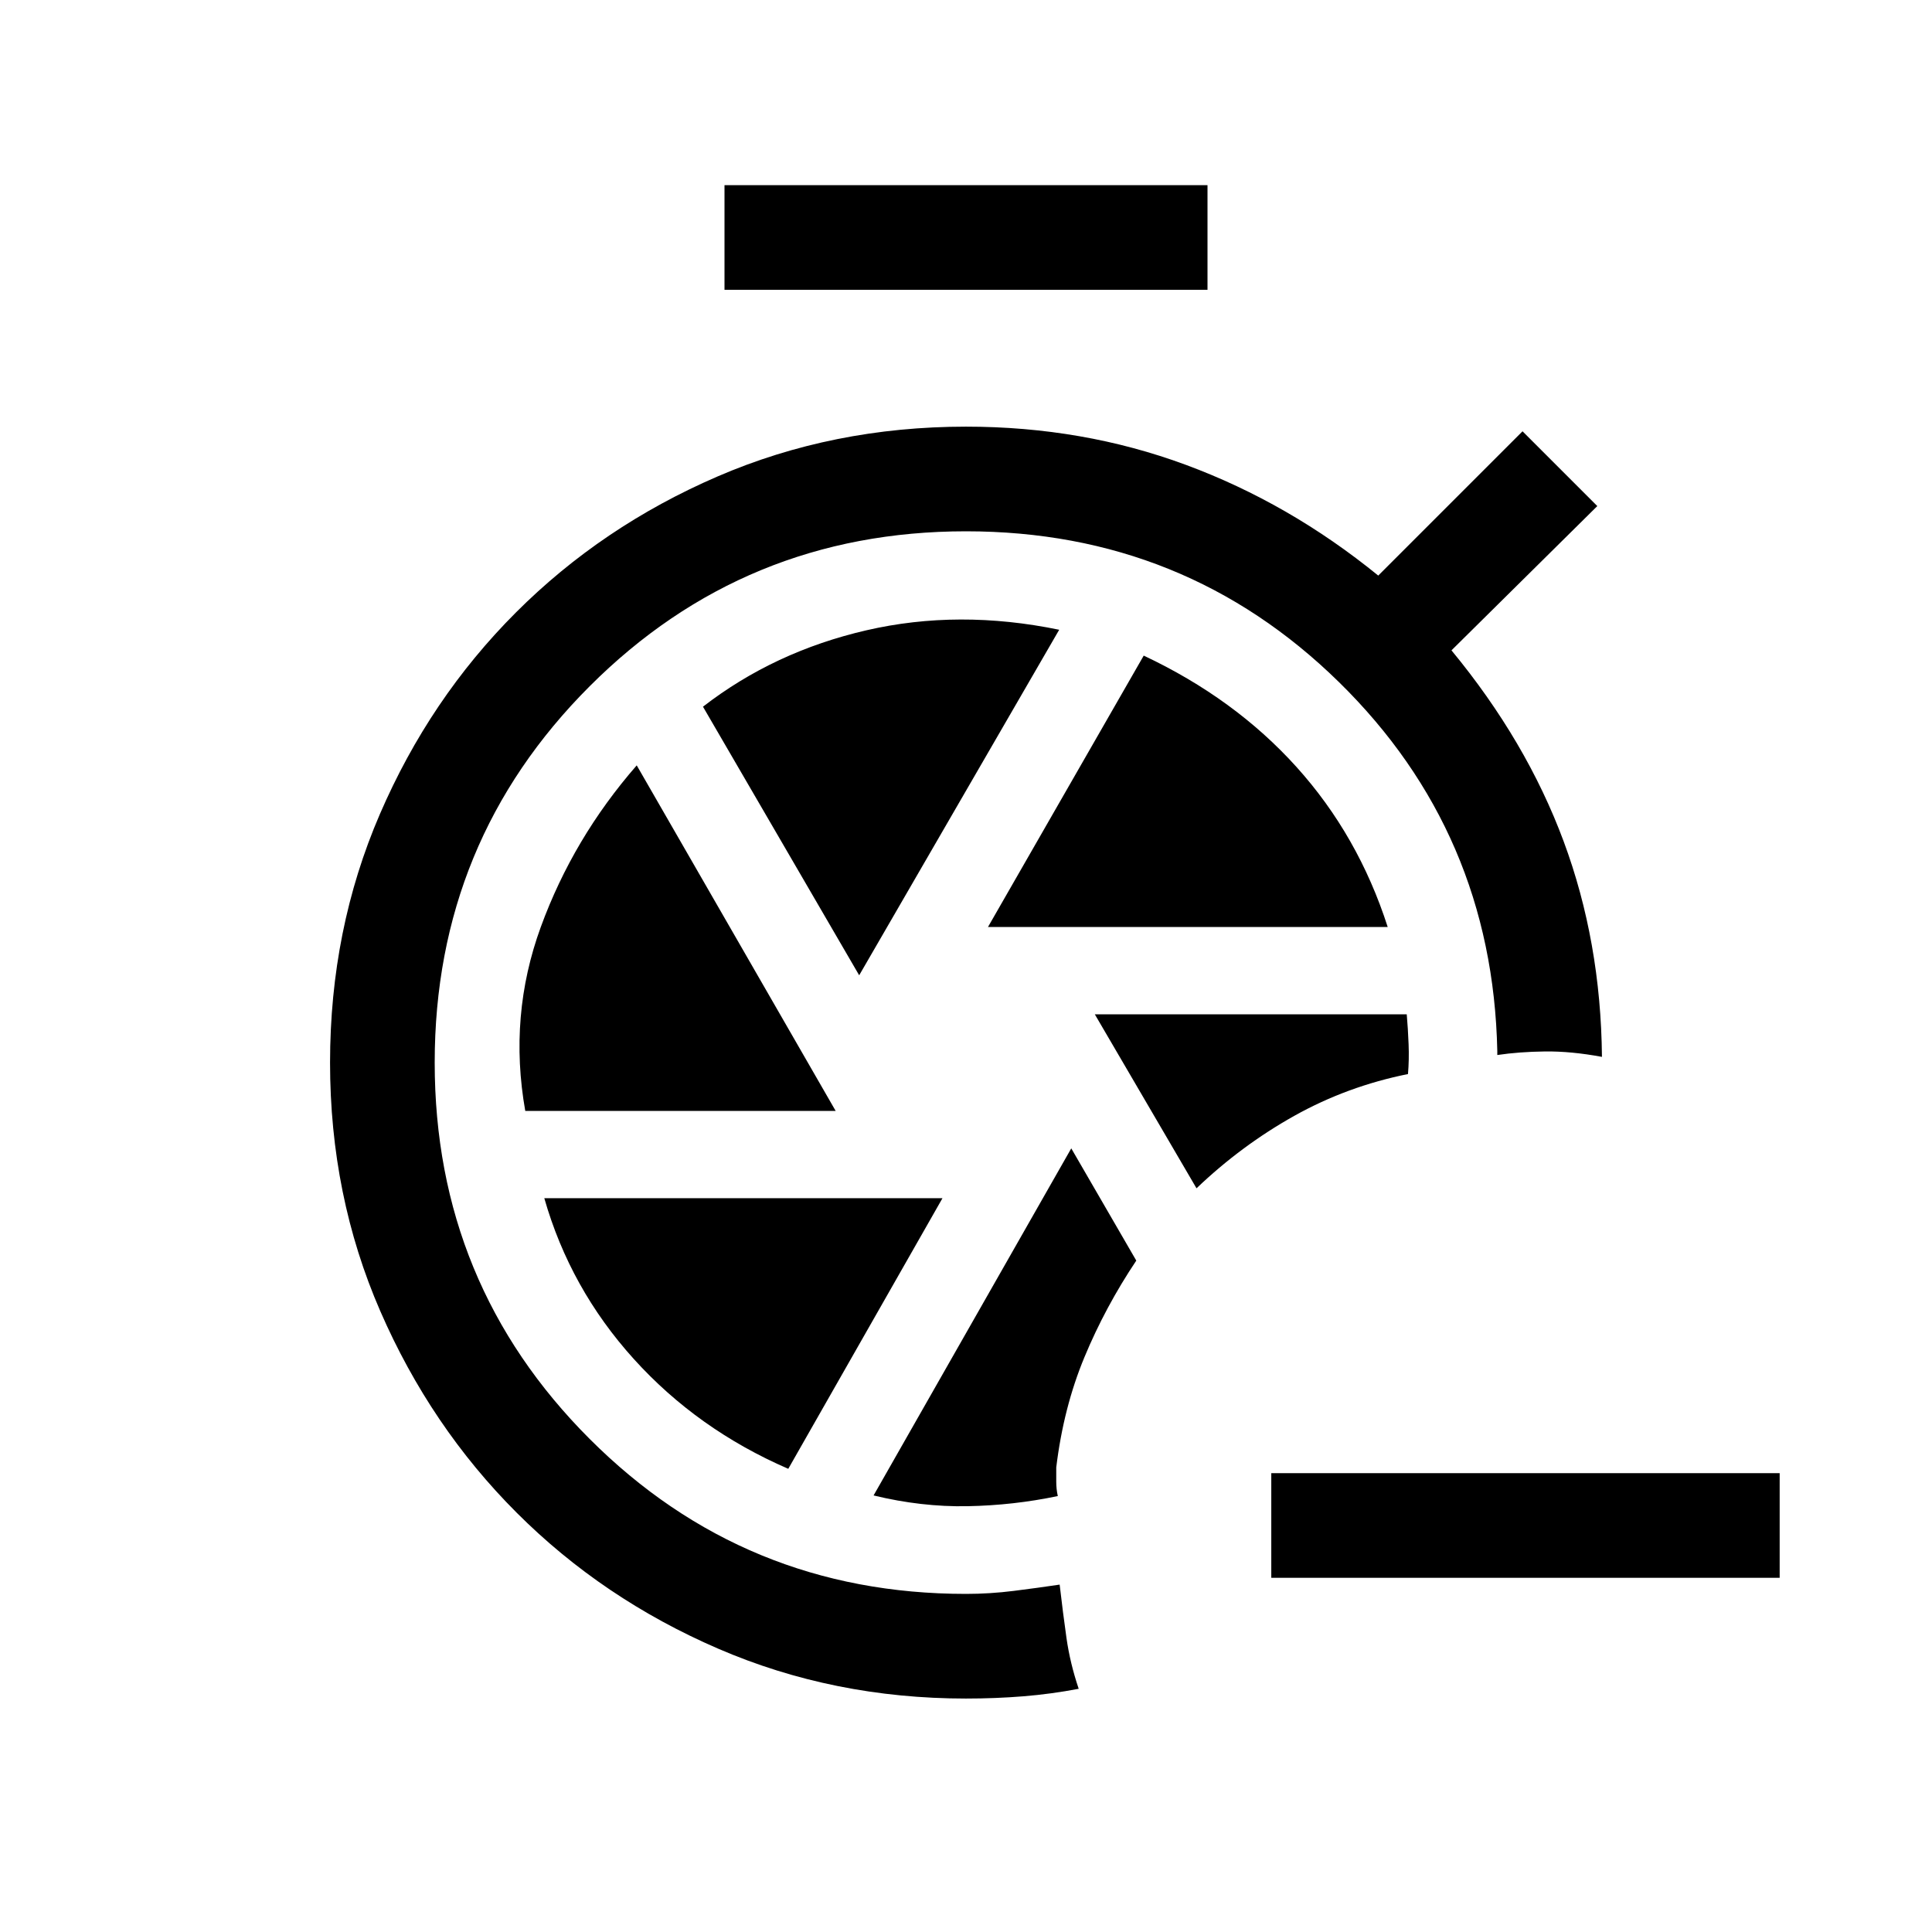 <svg xmlns="http://www.w3.org/2000/svg" height="20" viewBox="0 -960 960 960" width="20"><path d="m532.307-389.385-98.231 172.462q23.77 5.769 46.654 5.346 22.885-.423 44.885-5.038-.769-3.462-.769-7.116v-7.116q3.615-29.769 14-54.769 10.384-25 25.769-48l-32.308-55.769ZM544-456l50.538 86.461q22.308-21.308 48.577-36 26.27-14.692 56.501-20.769.615-7.077.307-14.846-.307-7.769-.923-14.846H544ZM360-816v-51.999h240V-816H360Zm130.923 316.616h198.616q-14.615-45.462-45.308-79.501-30.692-34.038-75.923-55.346l-77.385 134.847Zm-64 24 99.385-171.693q-50-10.308-95.808.269-45.808 10.577-81.193 37.962l77.616 133.462ZM261-408h154.231l-98.846-171.693q-31.539 36.154-47.654 80.27Q252.615-455.308 261-408Zm130.692 177.846 76.616-134.462H270.461q12.846 44.923 44.5 79.924 31.654 35 76.731 54.538ZM480-116.001q-65.769 0-123.115-24.77-57.346-24.769-100.153-67.576-42.808-42.808-67.769-100.154Q164.001-365.846 164.001-432t24.77-123.499q24.769-57.346 67.576-100.154 42.808-42.807 100.154-67.576 57.345-24.77 123.499-24.77 58 0 109.307 19 51.308 19 95.539 55l71.692-71.692 37.153 37.153-72.462 71.692q37.231 45.077 55.731 94.884 18.5 49.808 19.039 107.115-15.308-2.846-28.231-2.692-12.922.154-23.768 1.769v-2q-2.308-108.461-78.731-183.346Q588.846-696 480-696q-110 0-187 77t-77 187q0 110 77 187t187 77q11.846 0 23.769-1.5 11.923-1.5 22.769-3.115 1.616 13.999 3.385 26.499 1.769 12.5 6.076 25.268-13.692 2.616-27.499 3.731-13.808 1.116-28.5 1.116Zm404.306-60H631.693V-228h252.613v51.999Z"/></svg>